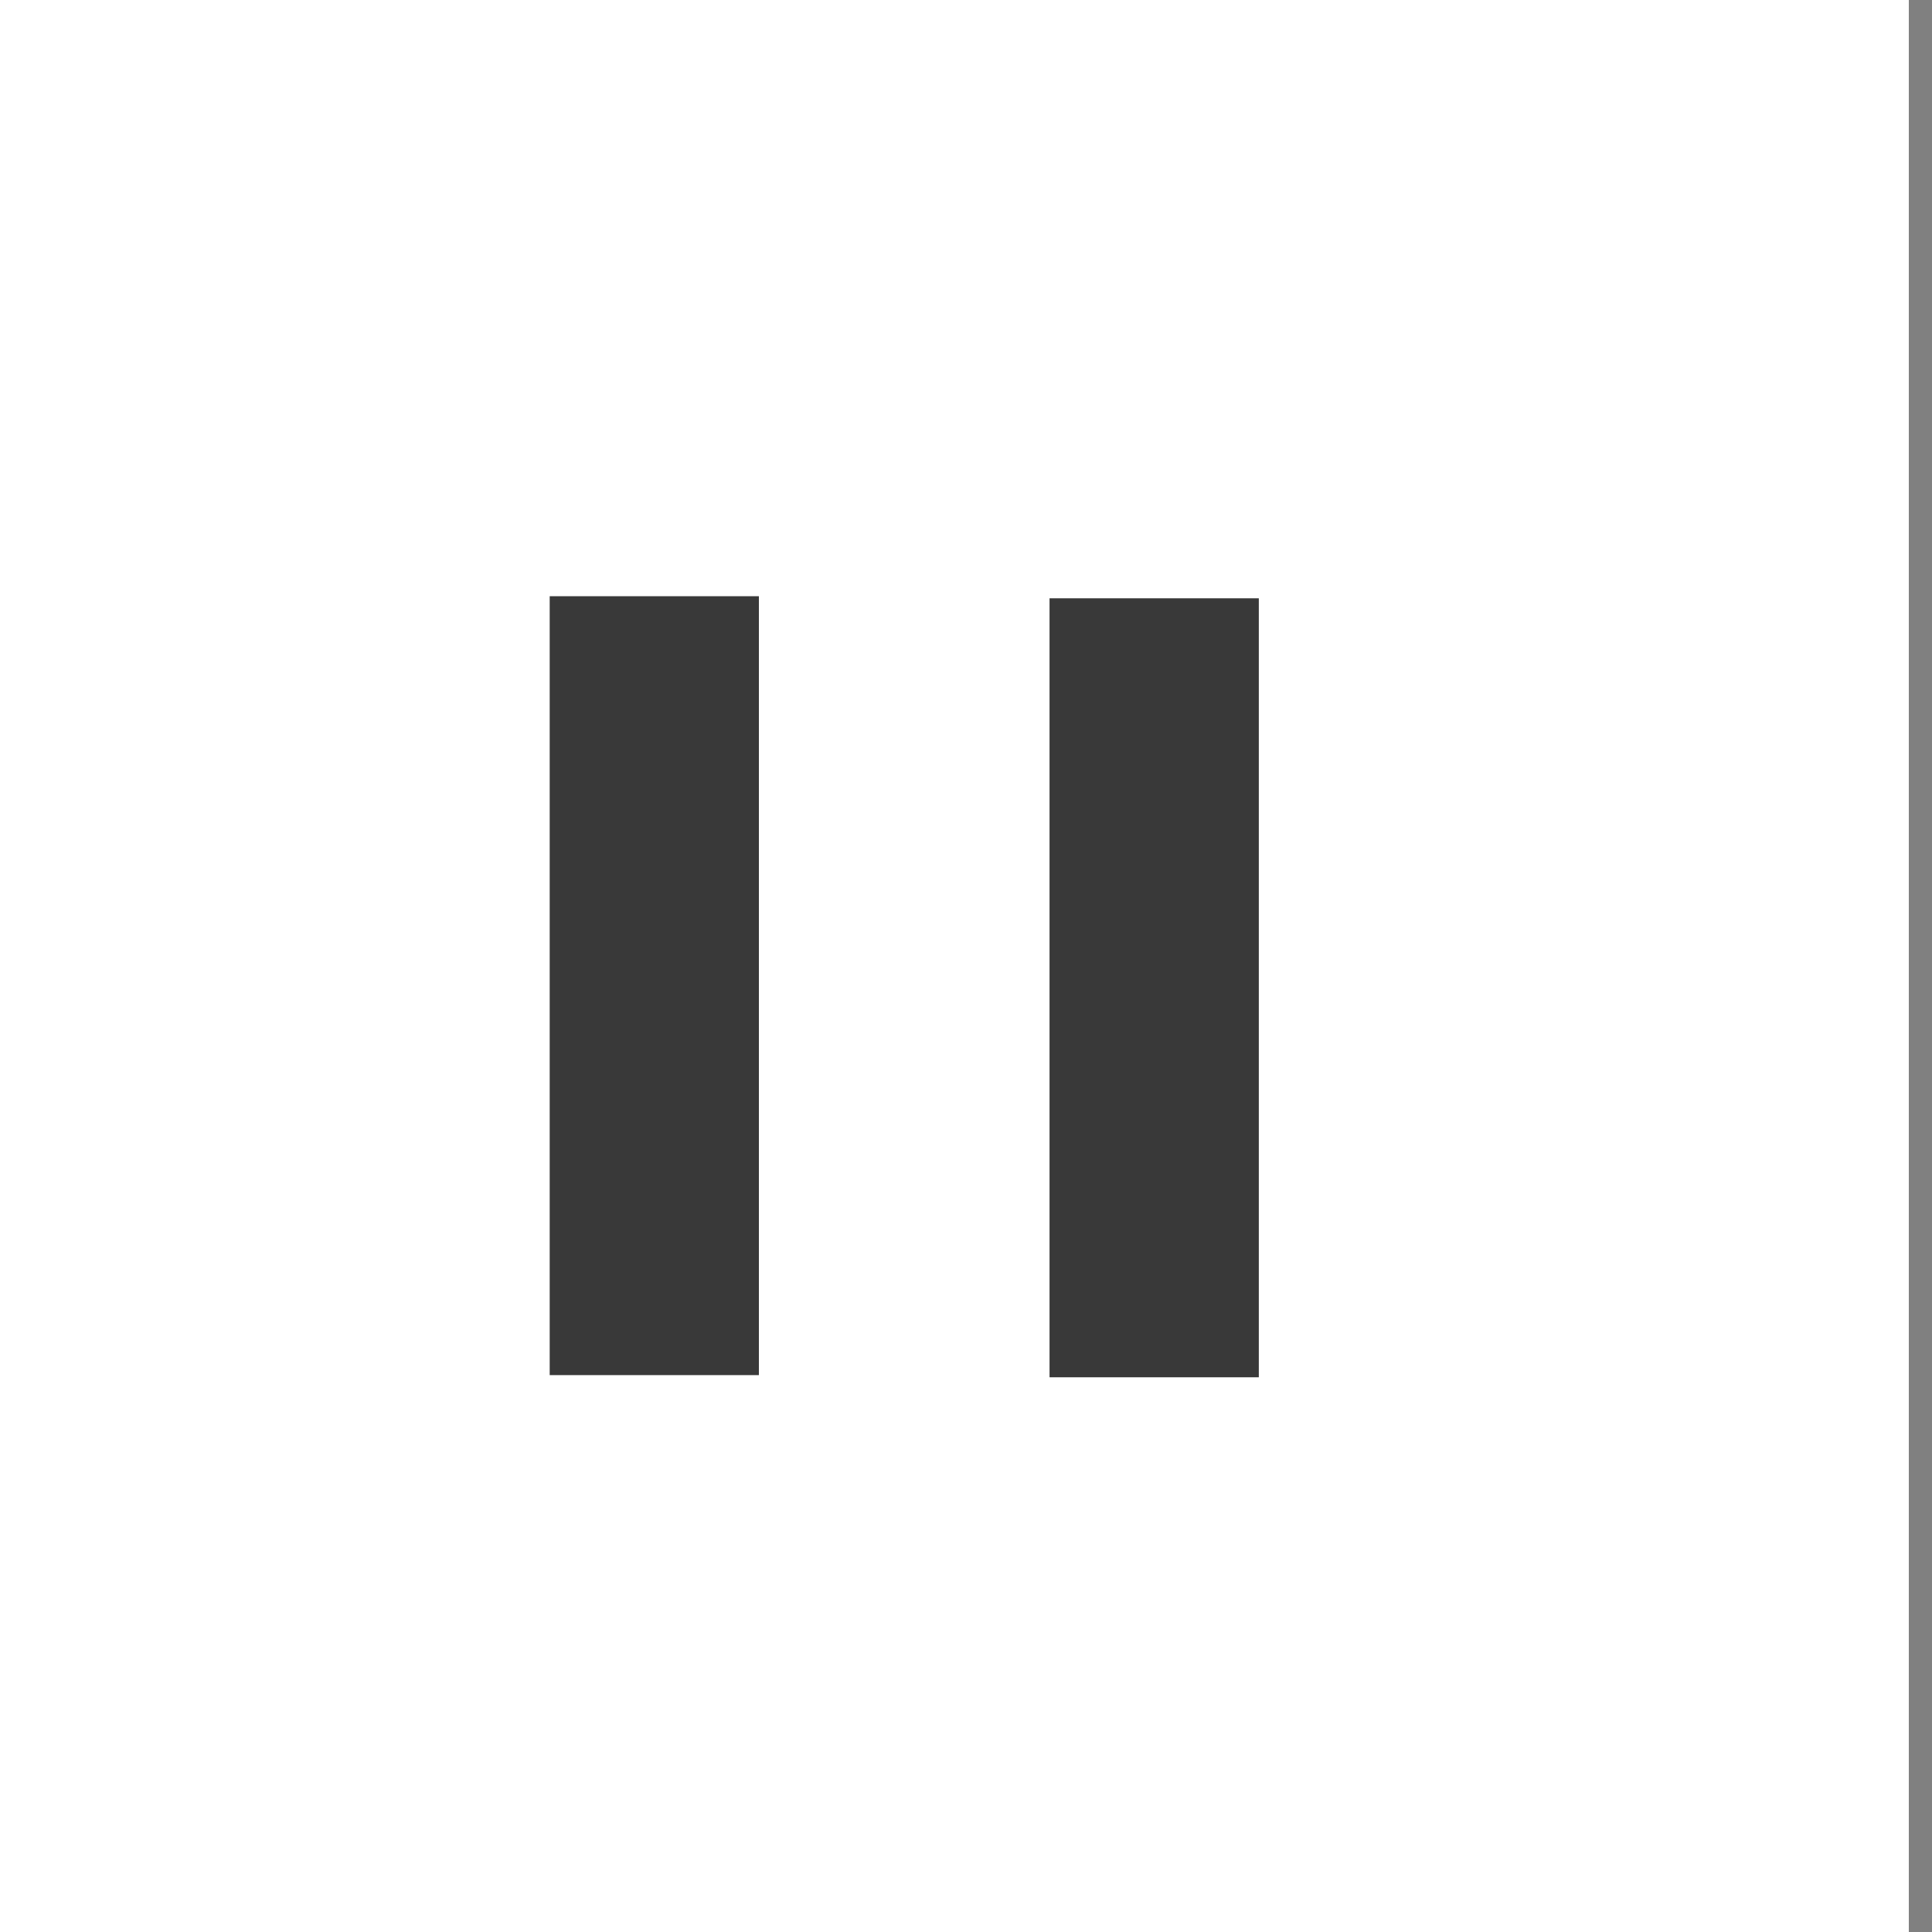 <?xml version="1.0" encoding="UTF-8" standalone="no"?>
<!DOCTYPE svg PUBLIC "-//W3C//DTD SVG 1.1//EN" "http://www.w3.org/Graphics/SVG/1.1/DTD/svg11.dtd">
<svg version="1.1" xmlns="http://www.w3.org/2000/svg" xmlns:xlink="http://www.w3.org/1999/xlink" preserveAspectRatio="xMidYMid meet" viewBox="0 0 250 250" width="250" height="250"><rect x="0" y="0" width="250" height="250" fill="#808080" stroke="none"/><defs><path d="M247 0L247 250L-3 250L-3 0L247 0Z" id="c19Z3HF92G"></path><path d="M135.81 77.42L162.89 77.42L162.89 178.22L135.81 178.22L135.81 178.22L135.81 77.42ZM71.13 77.15L98.2 77.15L98.2 177.94L71.13 177.94L71.13 177.94L71.13 77.15Z" id="a7v53C57ax"></path></defs><g><g><g><use xlink:href="#c19Z3HF92G" opacity="1" fill="#ffffff" fill-opacity="1"></use><g><use xlink:href="#c19Z3HF92G" opacity="1" fill-opacity="0" stroke="#000000" stroke-width="1" stroke-opacity="0"></use></g></g><g><use xlink:href="#a7v53C57ax" opacity="1" fill="#393939" fill-opacity="1"></use></g></g></g></svg>